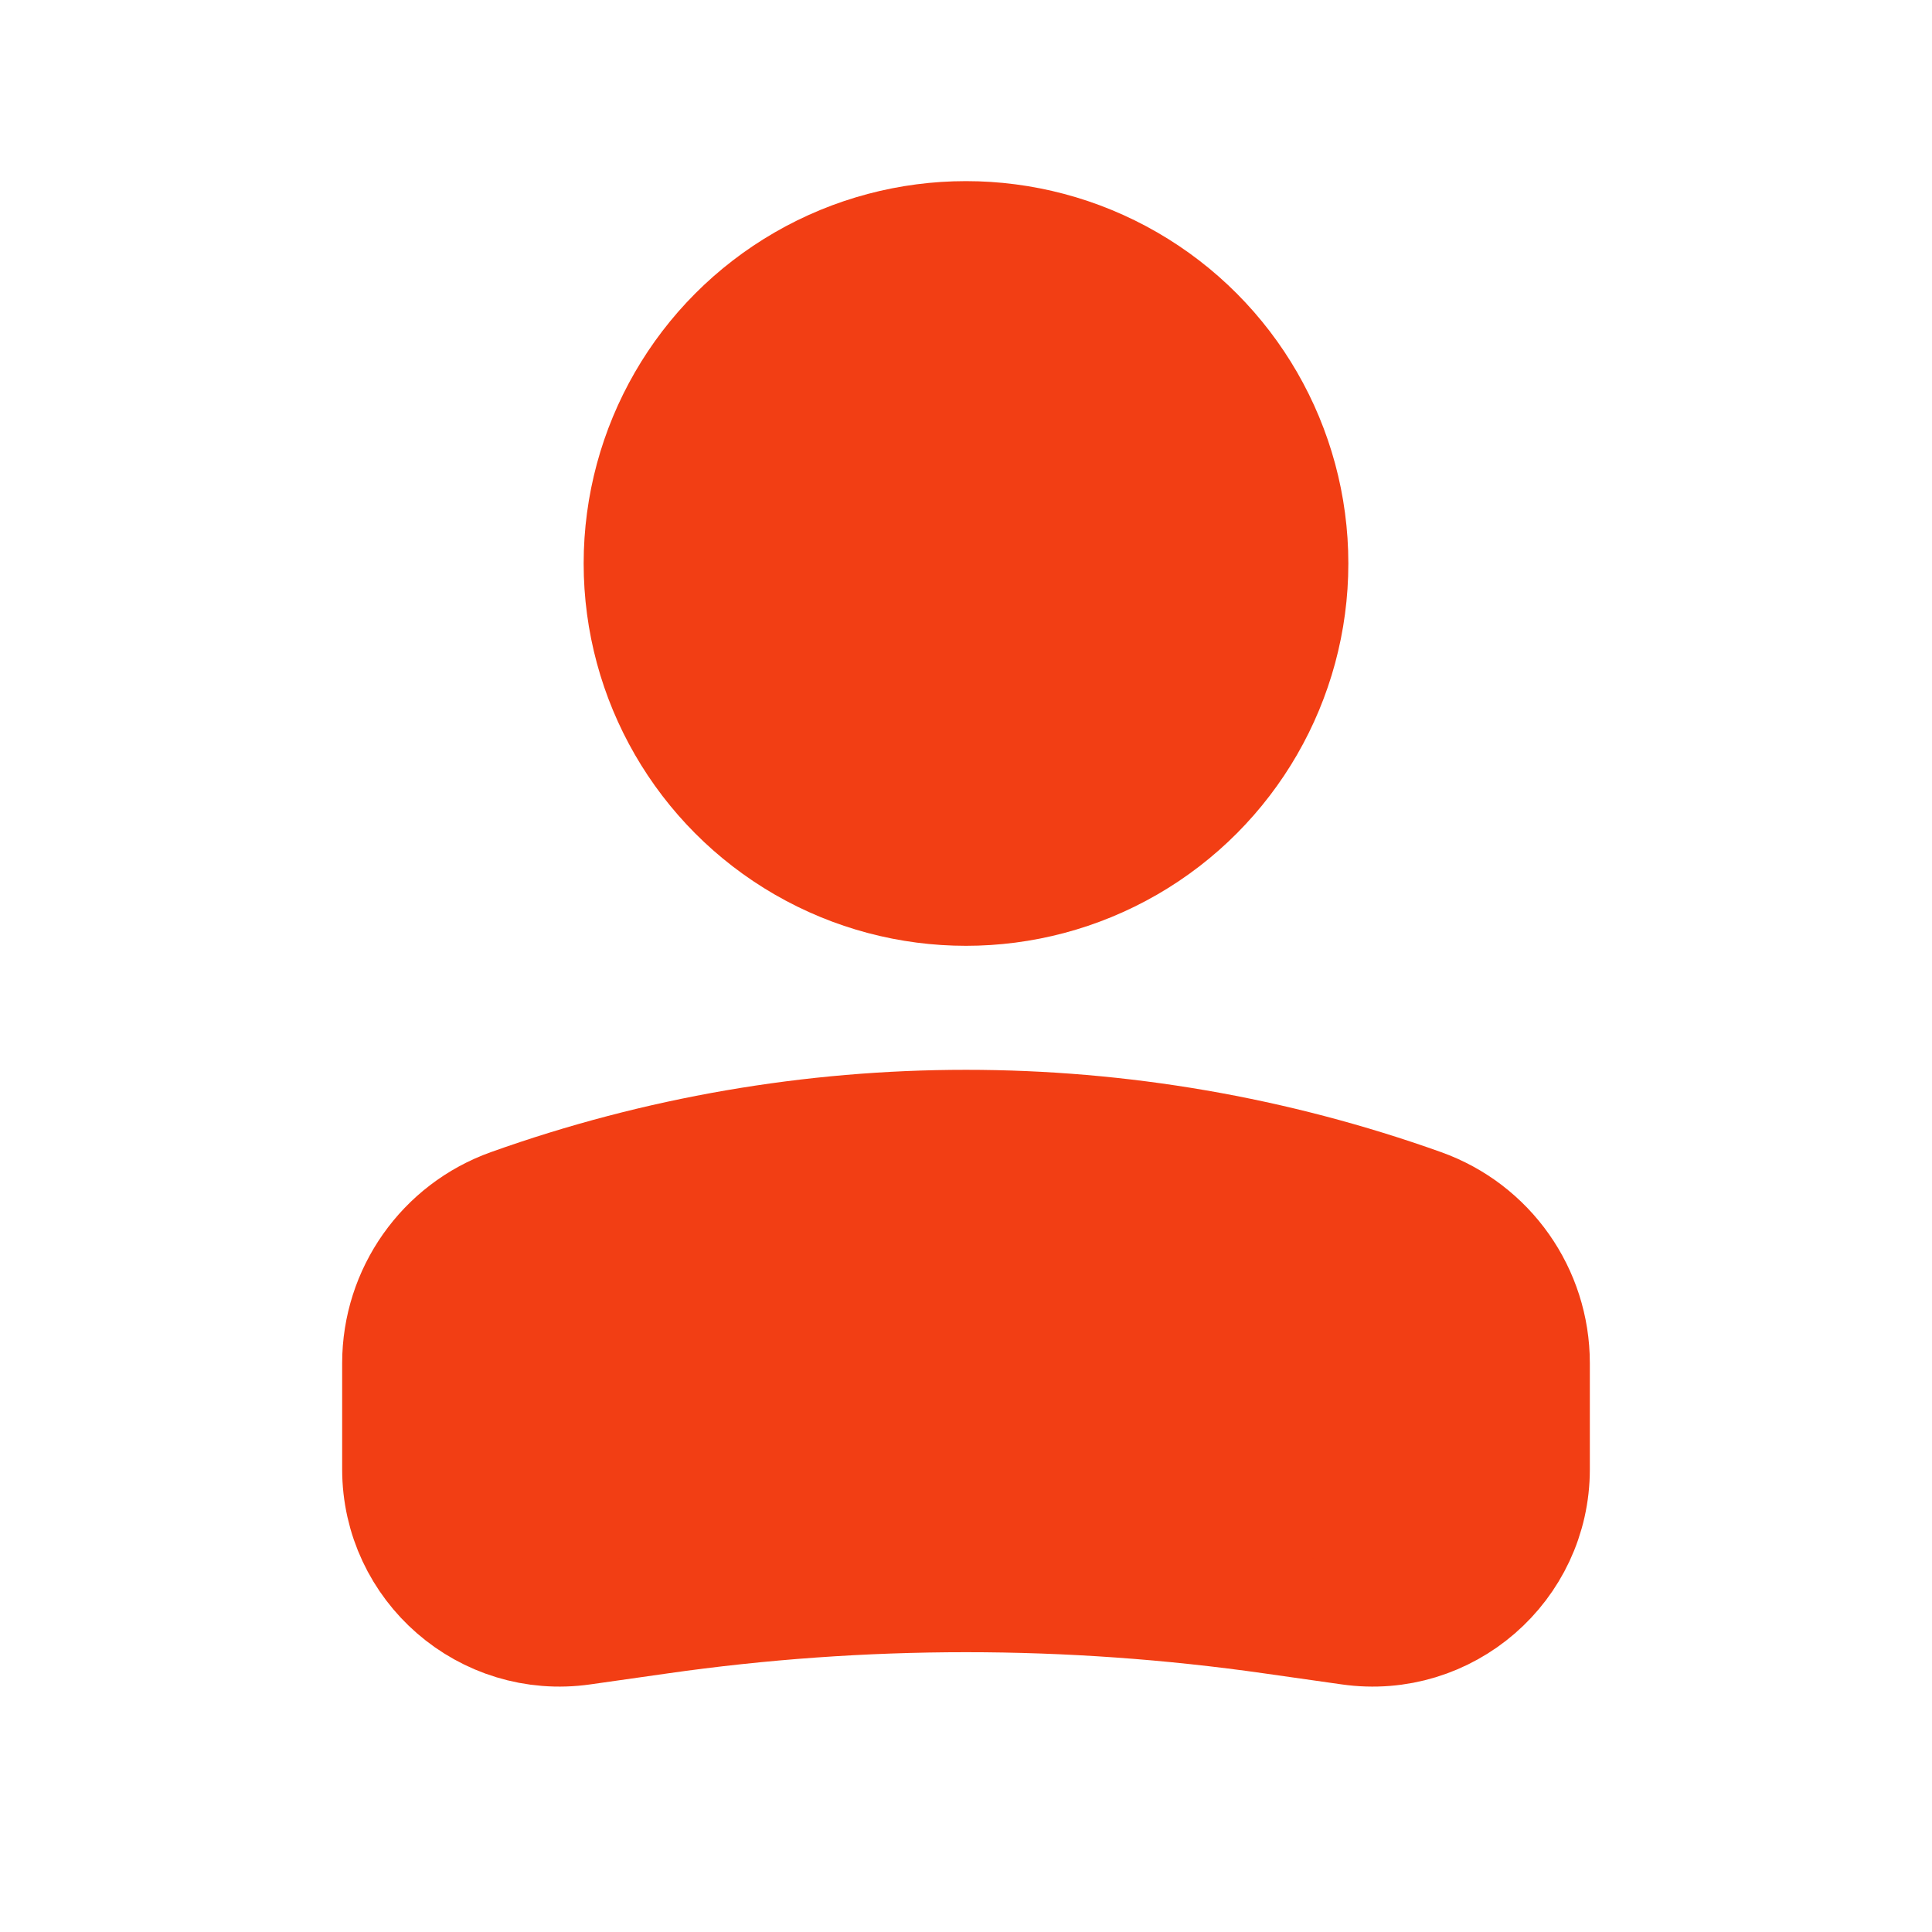 <svg width="20" height="20" viewBox="0 0 20 20" fill="none" xmlns="http://www.w3.org/2000/svg">
<g id="Iconex/Filled/User">
<g id="User">
<circle id="Ellipse 33" cx="3.333" cy="3.333" r="3.333" transform="matrix(-1 0 0 1 13.333 2.5)" fill="#F23E14" stroke="#F23E14" stroke-width="1.25"/>
<path id="Rectangle 2" d="M4.167 14.112C4.167 13.395 4.617 12.756 5.293 12.515C8.337 11.428 11.663 11.428 14.707 12.515C15.383 12.756 15.833 13.395 15.833 14.112V15.209C15.833 16.198 14.957 16.958 13.977 16.818L13.182 16.705C11.071 16.403 8.929 16.403 6.818 16.705L6.023 16.818C5.043 16.958 4.167 16.198 4.167 15.209V14.112Z" fill="#F23E14" stroke="#F23E14" stroke-width="1.25"/>
</g>
</g>
</svg>
